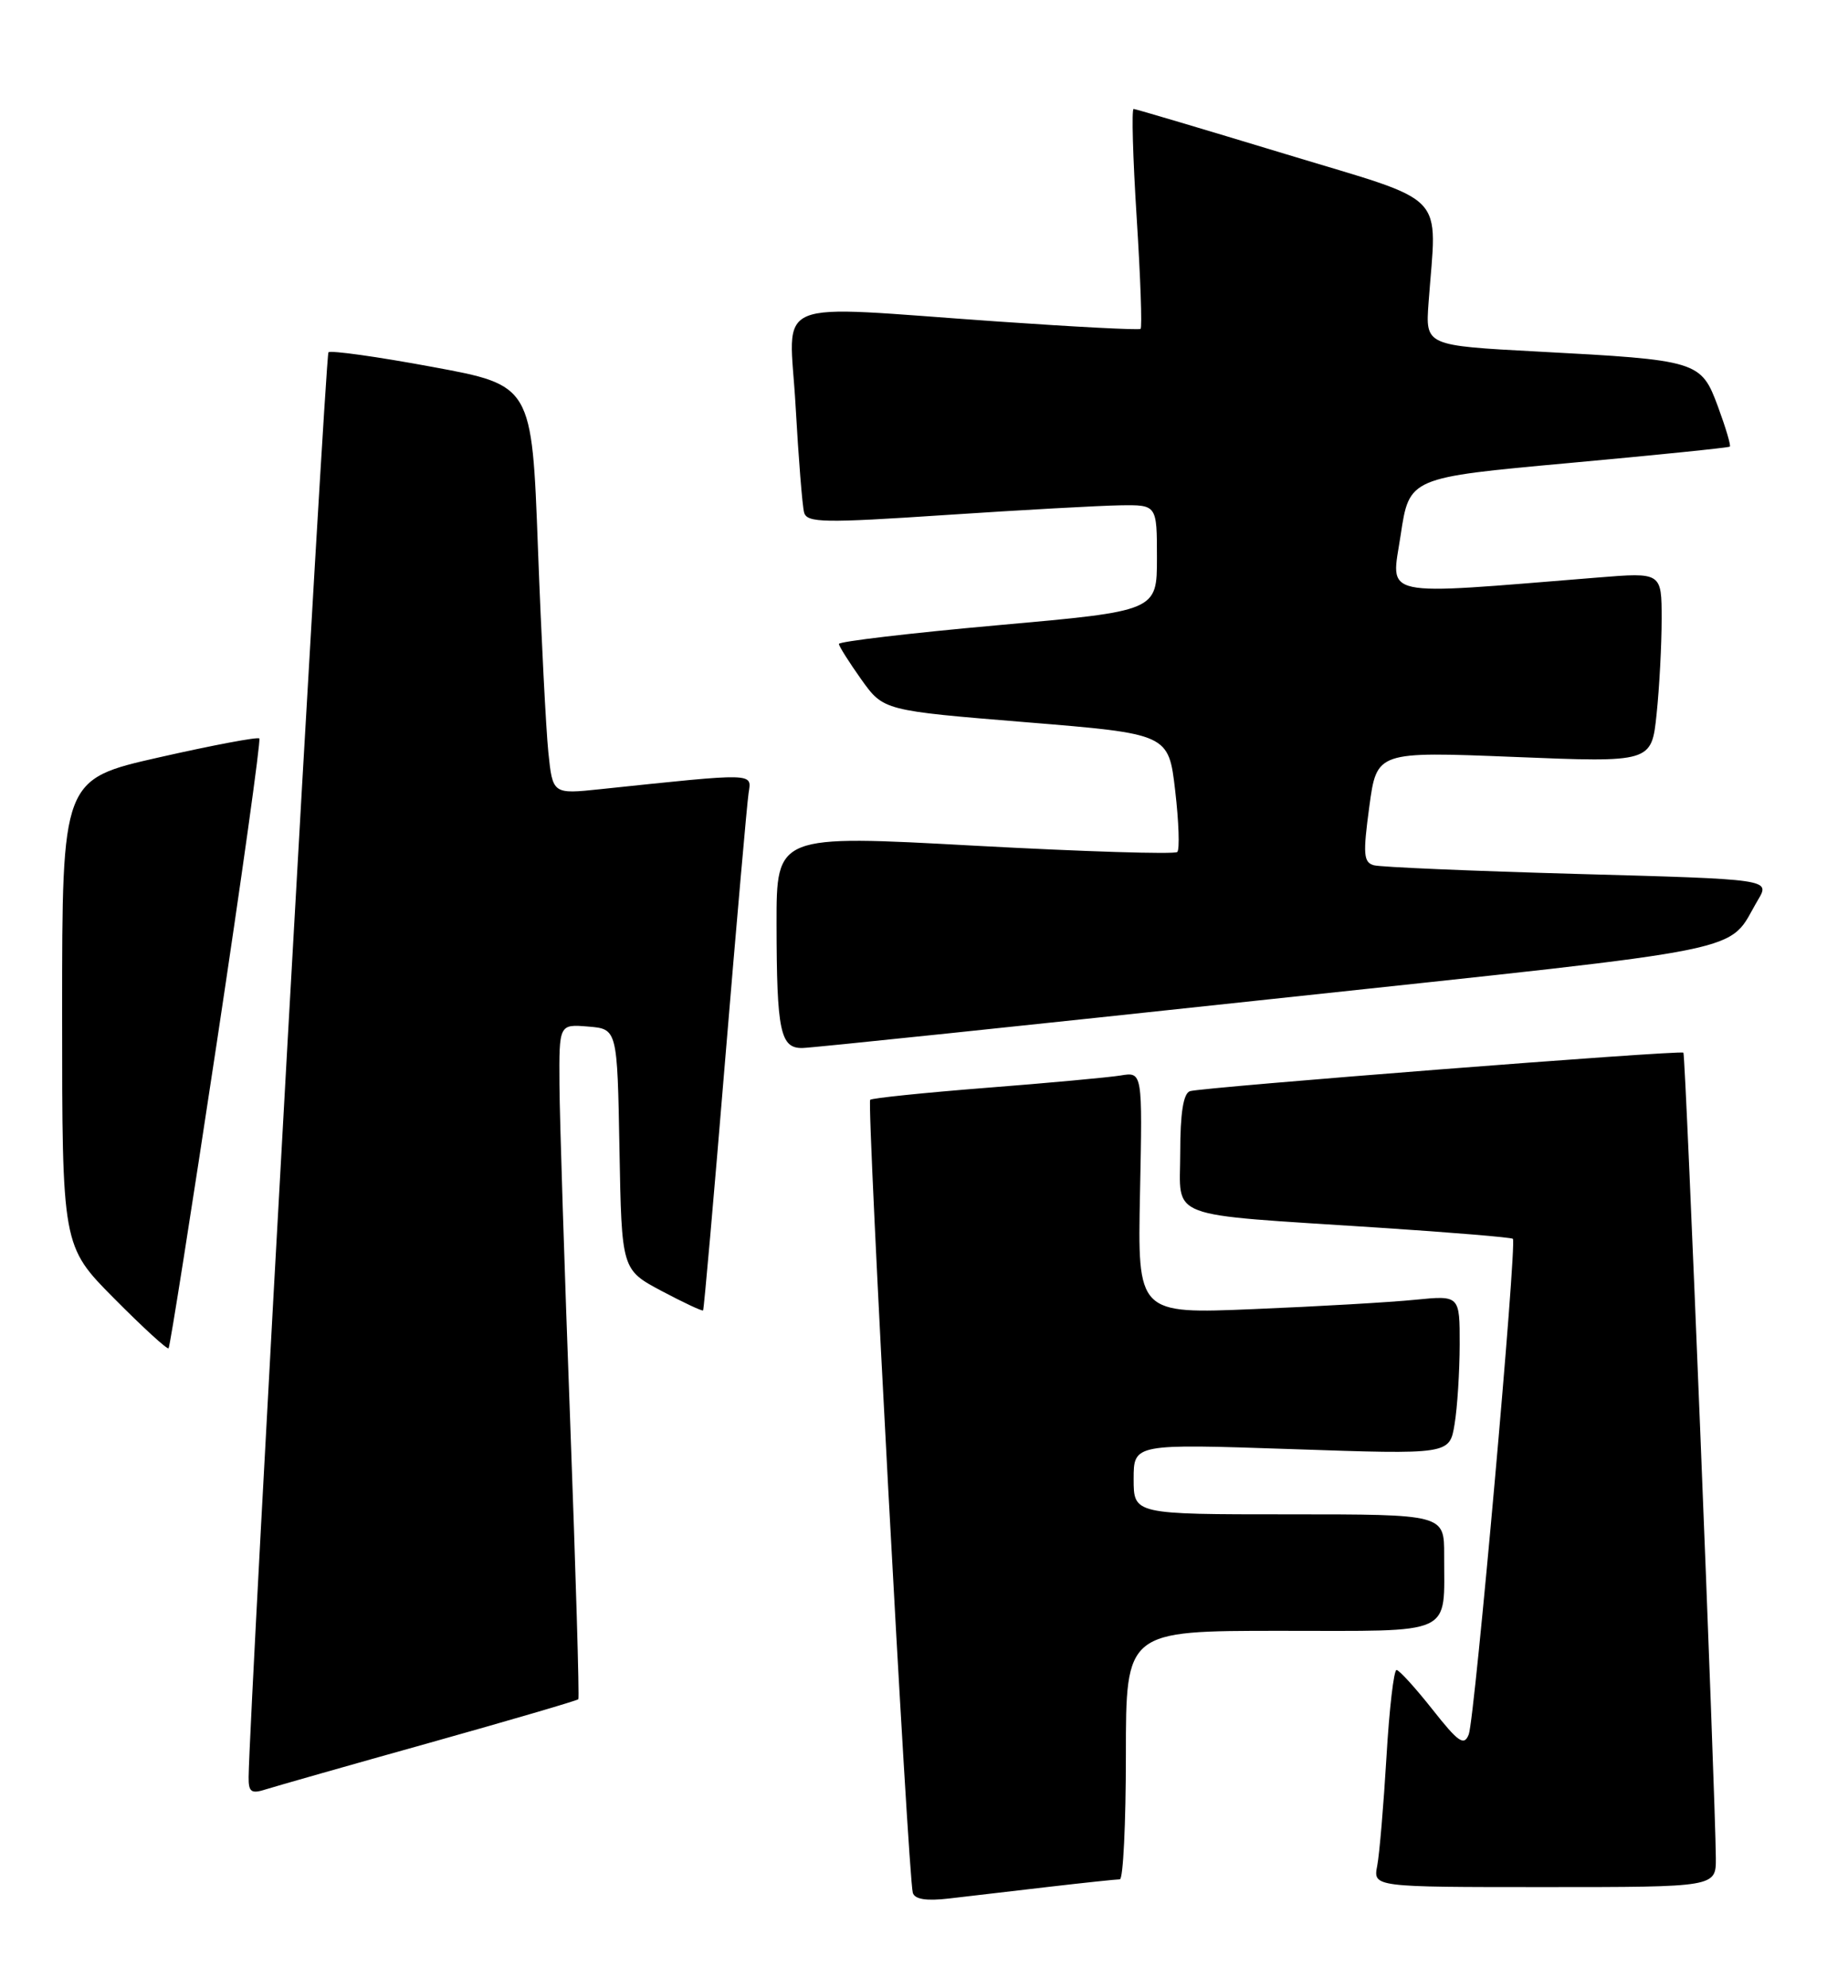 <?xml version="1.0" encoding="UTF-8" standalone="no"?>
<!DOCTYPE svg PUBLIC "-//W3C//DTD SVG 1.1//EN" "http://www.w3.org/Graphics/SVG/1.1/DTD/svg11.dtd" >
<svg xmlns="http://www.w3.org/2000/svg" xmlns:xlink="http://www.w3.org/1999/xlink" version="1.1" viewBox="0 0 238 256">
 <g >
 <path fill="currentColor"
d=" M 134.97 242.98 C 139.63 242.44 143.80 242.00 144.22 242.00 C 144.65 242.00 145.00 234.80 145.00 226.00 C 145.00 210.00 145.00 210.00 164.88 210.00 C 187.60 210.00 185.96 210.76 185.99 200.25 C 186.00 195.00 186.00 195.00 166.00 195.00 C 146.00 195.00 146.00 195.00 146.00 190.46 C 146.00 185.91 146.00 185.91 166.35 186.60 C 186.69 187.30 186.69 187.30 187.33 183.40 C 187.69 181.25 187.98 176.64 187.99 173.15 C 188.00 166.80 188.00 166.80 182.25 167.37 C 179.09 167.69 169.75 168.23 161.50 168.57 C 146.50 169.20 146.50 169.20 146.82 153.61 C 147.14 138.02 147.14 138.02 144.32 138.49 C 142.77 138.74 134.97 139.46 127.00 140.08 C 119.03 140.71 112.31 141.40 112.07 141.62 C 111.60 142.07 116.96 241.72 117.56 243.74 C 117.81 244.57 119.30 244.81 122.21 244.47 C 124.57 244.19 130.31 243.52 134.97 242.98 Z  M 220.98 239.25 C 220.92 231.11 217.09 135.76 216.80 135.55 C 216.34 135.20 154.68 140.02 153.25 140.51 C 152.40 140.80 152.00 143.33 152.00 148.41 C 152.00 157.15 149.67 156.26 177.50 158.08 C 186.85 158.69 194.65 159.34 194.84 159.52 C 195.39 160.05 189.93 221.32 189.16 223.33 C 188.56 224.87 187.84 224.38 184.48 220.12 C 182.29 217.35 180.21 215.06 179.86 215.04 C 179.51 215.02 178.92 220.06 178.56 226.25 C 178.19 232.44 177.66 238.74 177.37 240.25 C 176.84 243.00 176.84 243.00 198.92 243.00 C 221.00 243.00 221.00 243.00 220.98 239.25 Z  M 55.36 224.41 C 65.73 221.50 74.34 218.98 74.48 218.81 C 74.63 218.64 74.15 202.53 73.43 183.00 C 72.70 163.47 72.08 143.99 72.05 139.69 C 72.00 131.88 72.00 131.88 75.75 132.19 C 79.50 132.50 79.50 132.50 79.78 148.00 C 80.06 163.50 80.06 163.50 85.21 166.24 C 88.04 167.74 90.45 168.87 90.55 168.74 C 90.66 168.61 91.94 154.10 93.39 136.50 C 94.85 118.90 96.21 103.43 96.41 102.12 C 96.81 99.49 97.44 99.51 77.34 101.62 C 71.18 102.27 71.18 102.27 70.62 96.88 C 70.32 93.92 69.71 82.08 69.28 70.56 C 68.50 49.61 68.50 49.61 55.65 47.24 C 48.59 45.93 42.58 45.09 42.30 45.37 C 41.89 45.78 32.11 220.44 32.02 228.82 C 32.00 230.77 32.35 231.02 34.25 230.41 C 35.49 230.02 44.99 227.31 55.36 224.41 Z  M 27.90 134.40 C 31.13 113.01 33.60 95.32 33.40 95.09 C 33.19 94.87 27.39 95.96 20.51 97.52 C 8.00 100.35 8.00 100.35 8.00 130.40 C 8.00 160.45 8.00 160.45 14.70 167.20 C 18.38 170.91 21.53 173.80 21.71 173.62 C 21.89 173.45 24.67 155.80 27.90 134.40 Z  M 163.74 128.65 C 227.22 121.84 222.27 122.85 226.42 115.86 C 227.98 113.22 227.98 113.22 203.24 112.54 C 189.63 112.16 177.80 111.66 176.94 111.42 C 175.60 111.05 175.52 110.00 176.35 103.87 C 177.31 96.76 177.31 96.76 195.00 97.47 C 212.70 98.19 212.70 98.19 213.35 91.95 C 213.71 88.51 214.00 83.01 214.00 79.71 C 214.00 73.70 214.00 73.70 205.75 74.37 C 177.18 76.67 179.16 77.09 180.39 68.89 C 181.50 61.50 181.50 61.50 202.00 59.63 C 213.28 58.60 222.63 57.65 222.78 57.51 C 222.94 57.38 222.25 55.07 221.26 52.38 C 219.07 46.47 218.74 46.37 198.04 45.27 C 183.58 44.50 183.58 44.50 183.98 39.00 C 185.04 24.43 186.85 26.31 165.50 19.82 C 155.05 16.65 146.28 14.04 146.00 14.03 C 145.72 14.01 145.90 20.31 146.39 28.02 C 146.88 35.74 147.11 42.18 146.89 42.35 C 146.68 42.52 138.40 42.09 128.50 41.40 C 98.57 39.32 101.67 38.03 102.46 52.25 C 102.84 58.99 103.33 65.18 103.56 66.00 C 103.93 67.33 106.11 67.36 121.74 66.32 C 131.51 65.67 141.64 65.11 144.25 65.07 C 149.00 65.00 149.00 65.00 149.00 71.84 C 149.00 78.68 149.00 78.68 128.50 80.51 C 117.22 81.52 108.02 82.61 108.04 82.92 C 108.06 83.24 109.37 85.30 110.93 87.50 C 113.79 91.50 113.79 91.50 132.14 93.00 C 150.50 94.50 150.50 94.50 151.35 101.81 C 151.82 105.84 151.94 109.39 151.62 109.71 C 151.30 110.03 139.56 109.66 125.52 108.90 C 100.00 107.50 100.00 107.50 100.01 119.00 C 100.03 132.81 100.49 135.02 103.37 134.95 C 104.54 134.93 131.71 132.09 163.74 128.65 Z "/>
</g>
</svg>
